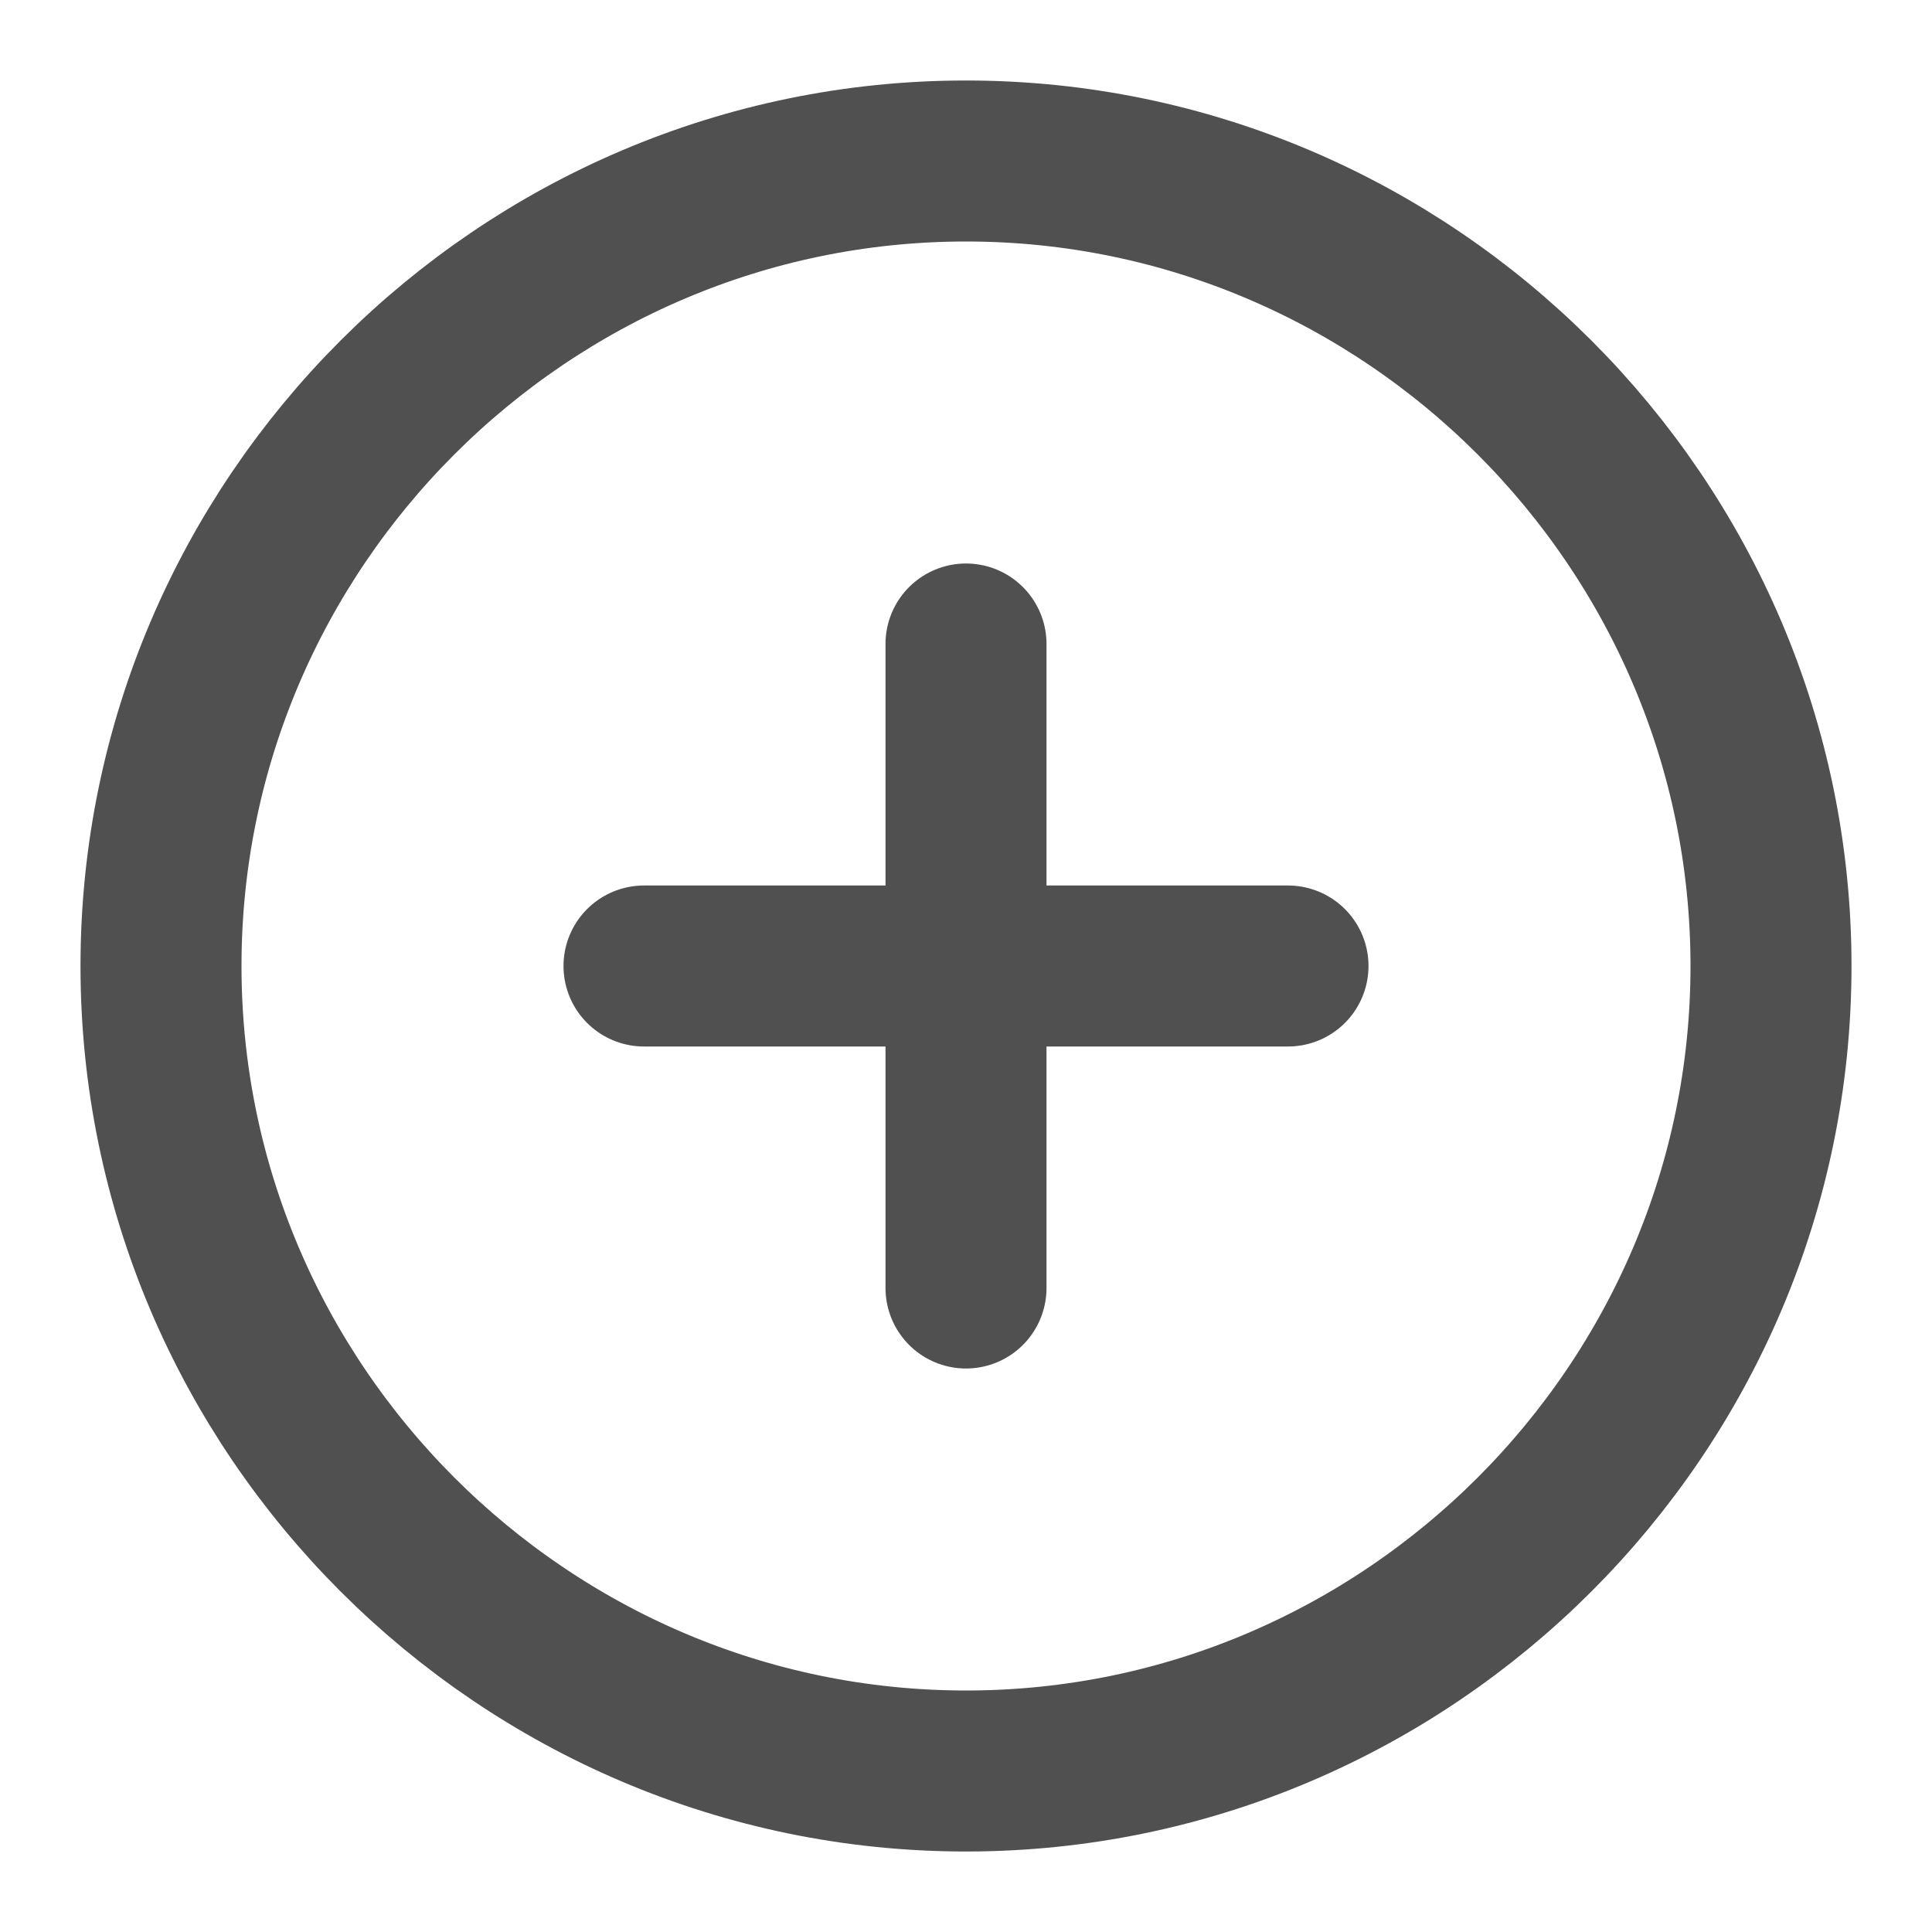<svg width="18" height="18" viewBox="0 0 18 18" fill="none" xmlns="http://www.w3.org/2000/svg">
<g id="vuesax/linear/add-circle">
<g id="add-circle">
<path id="Vector" d="M9 16.5C13.125 16.5 16.5 13.125 16.5 9C16.5 4.875 13.125 1.5 9 1.5C4.875 1.5 1.5 4.875 1.5 9C1.5 13.125 4.875 16.5 9 16.5Z" stroke="#505050" stroke-width="1.5" stroke-linecap="round" stroke-linejoin="round"/>
<path id="Vector_2" d="M6 9H12" stroke="#505050" stroke-width="1.5" stroke-linecap="round" stroke-linejoin="round"/>
<path id="Vector_3" d="M9 12V6" stroke="#505050" stroke-width="1.5" stroke-linecap="round" stroke-linejoin="round"/>
</g>
</g>
</svg>
